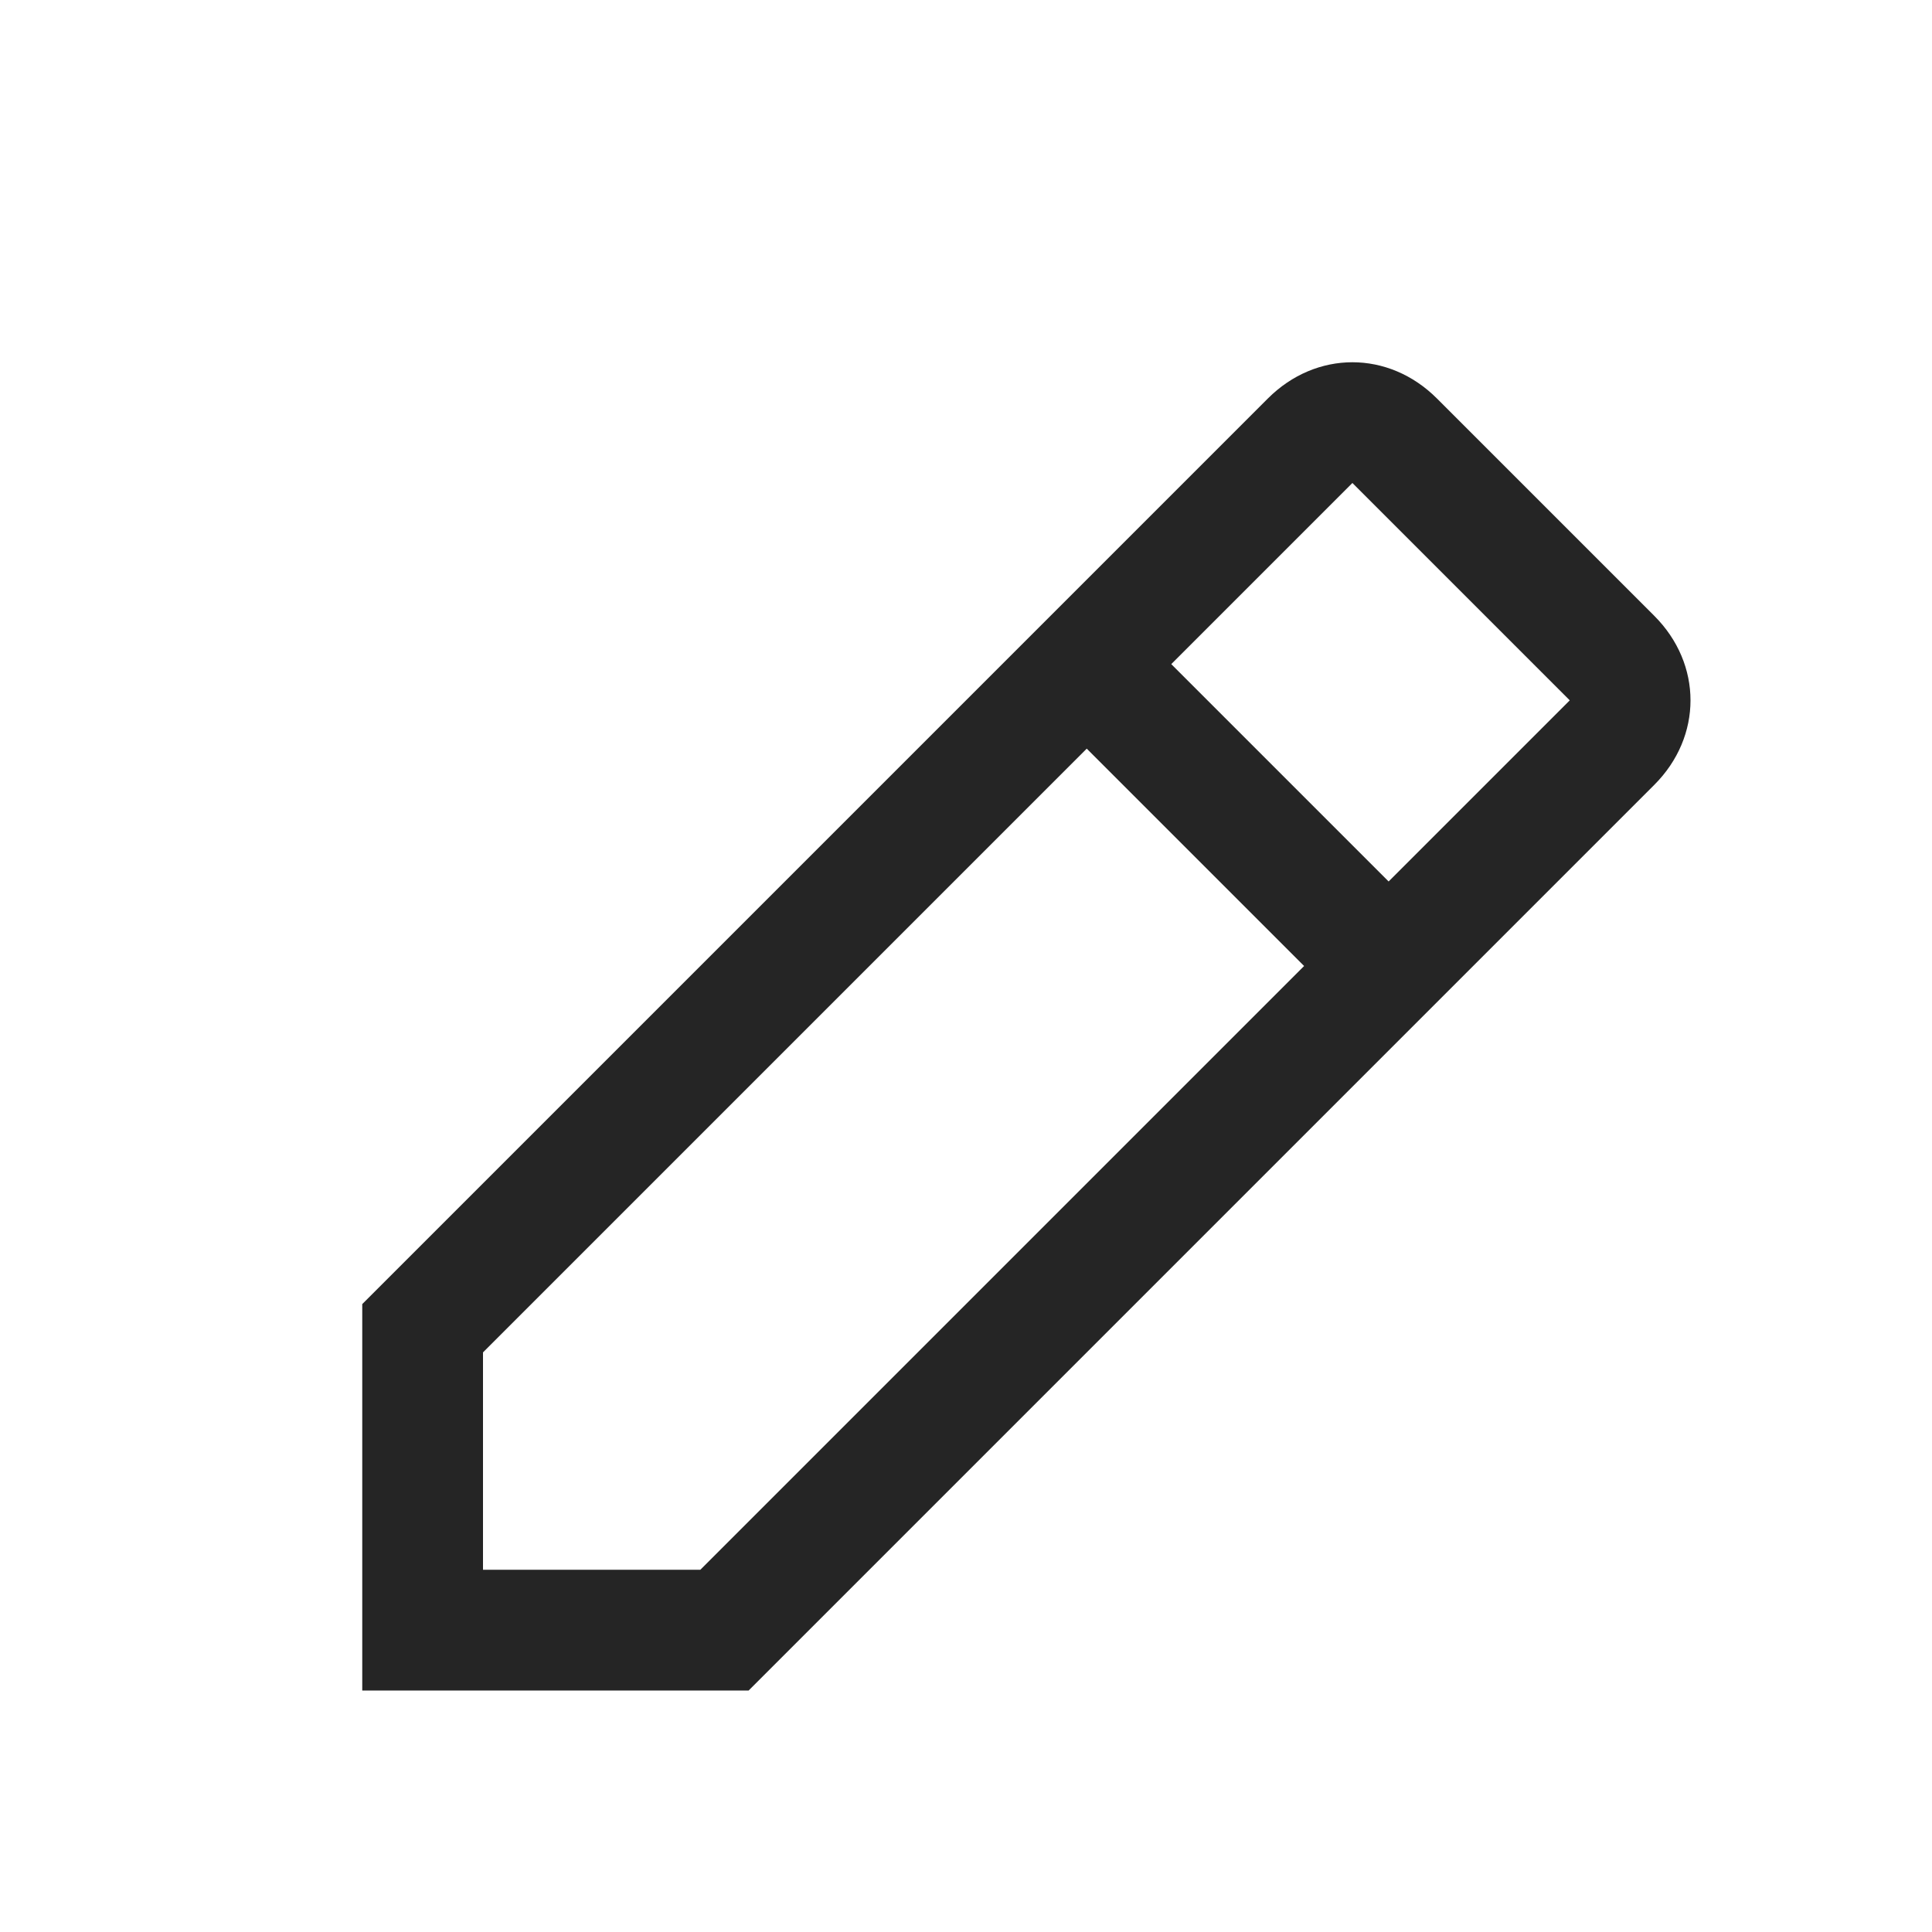 <svg width="16" height="16" viewBox="0 0 16 16" fill="none" xmlns="http://www.w3.org/2000/svg">
<path fill-rule="evenodd" clip-rule="evenodd" d="M13.7 5.1L11.9 3.3C11.5 2.9 10.9 2.9 10.5 3.3L3 10.8V14H6.2L13.7 6.5C14.1 6.1 14.1 5.5 13.7 5.1ZM11.2 4L13 5.8L11.5 7.3L9.7 5.5L11.2 4ZM4 13V11.2L9 6.2L10.8 8L5.8 13H4Z" fill="#252525"/>
</svg>

